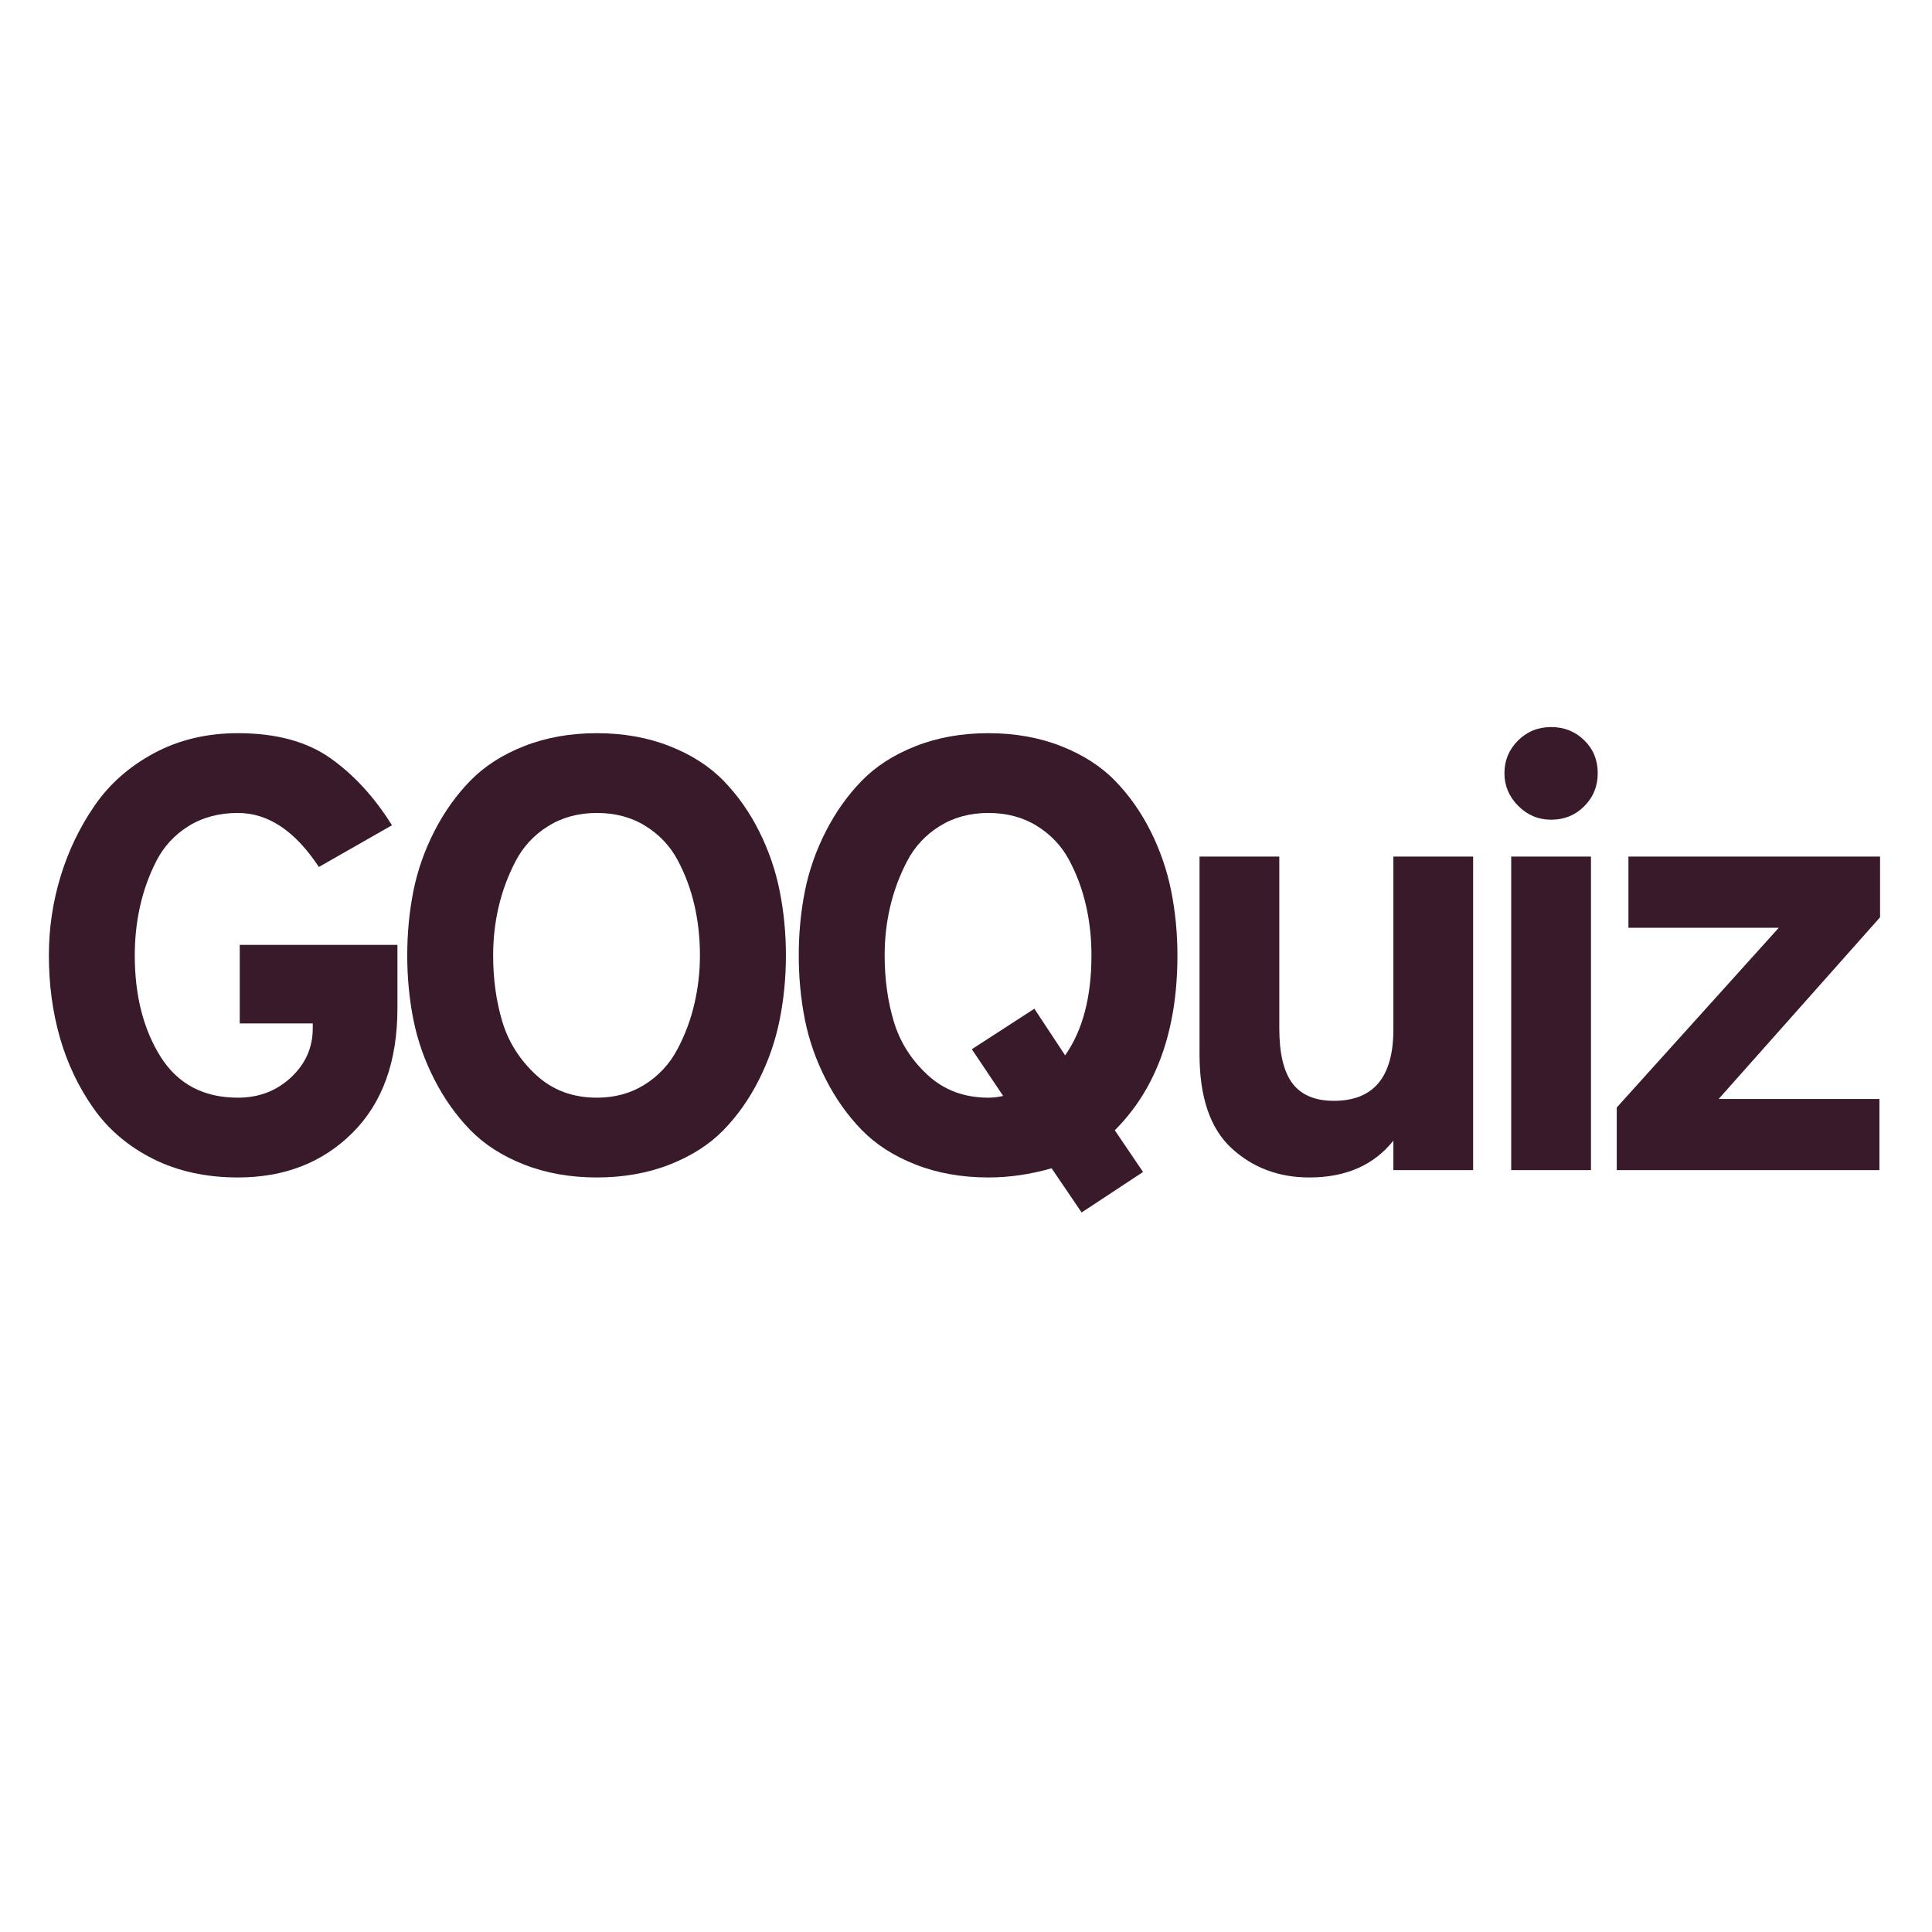 <svg xmlns="http://www.w3.org/2000/svg" xmlns:xlink="http://www.w3.org/1999/xlink" width="500" zoomAndPan="magnify" viewBox="0 0 375 375" height="500" preserveAspectRatio="xMidYMid meet" version="1.0"><defs><g/></defs><g fill="#381a2a" fill-opacity="1"><g transform="translate(2.939, 227.122)"><g><path d="M 43.234 1.422 C 37.047 1.422 31.547 0.211 26.734 -2.203 C 21.93 -4.629 18.082 -7.906 15.188 -12.031 C 12.289 -16.156 10.125 -20.719 8.688 -25.719 C 7.258 -30.727 6.547 -36.051 6.547 -41.688 C 6.547 -46.926 7.301 -52.023 8.812 -56.984 C 10.32 -61.953 12.523 -66.539 15.422 -70.75 C 18.316 -74.957 22.164 -78.352 26.969 -80.938 C 31.781 -83.52 37.203 -84.812 43.234 -84.812 C 50.617 -84.812 56.594 -83.203 61.156 -79.984 C 65.727 -76.766 69.723 -72.414 73.141 -66.938 L 58.953 -58.844 C 54.348 -65.832 49.109 -69.328 43.234 -69.328 C 39.578 -69.328 36.379 -68.473 33.641 -66.766 C 30.91 -65.055 28.828 -62.789 27.391 -59.969 C 25.961 -57.156 24.91 -54.219 24.234 -51.156 C 23.555 -48.102 23.219 -44.945 23.219 -41.688 C 23.219 -33.906 24.883 -27.352 28.219 -22.031 C 31.562 -16.719 36.566 -14.062 43.234 -14.062 C 47.285 -14.062 50.719 -15.367 53.531 -17.984 C 56.352 -20.609 57.766 -23.785 57.766 -27.516 L 57.766 -28.469 L 43.594 -28.469 L 43.594 -43.719 L 74.203 -43.719 L 74.203 -31.438 C 74.203 -21.113 71.301 -13.055 65.5 -7.266 C 59.707 -1.473 52.285 1.422 43.234 1.422 Z M 43.234 1.422 "/></g></g></g><g fill="#381a2a" fill-opacity="1"><g transform="translate(72.499, 227.122)"><g><path d="M 57.469 -1.078 C 53.219 0.586 48.508 1.422 43.344 1.422 C 38.188 1.422 33.484 0.586 29.234 -1.078 C 24.992 -2.742 21.504 -4.984 18.766 -7.797 C 16.023 -10.617 13.703 -13.895 11.797 -17.625 C 9.891 -21.352 8.535 -25.223 7.734 -29.234 C 6.941 -33.242 6.547 -37.395 6.547 -41.688 C 6.547 -45.977 6.941 -50.129 7.734 -54.141 C 8.535 -58.148 9.891 -62.02 11.797 -65.75 C 13.703 -69.477 16.023 -72.75 18.766 -75.562 C 21.504 -78.383 24.992 -80.629 29.234 -82.297 C 33.484 -83.973 38.188 -84.812 43.344 -84.812 C 48.508 -84.812 53.219 -83.973 57.469 -82.297 C 61.719 -80.629 65.211 -78.383 67.953 -75.562 C 70.691 -72.75 72.992 -69.477 74.859 -65.75 C 76.723 -62.02 78.051 -58.148 78.844 -54.141 C 79.645 -50.129 80.047 -45.977 80.047 -41.688 C 80.047 -37.395 79.645 -33.242 78.844 -29.234 C 78.051 -25.223 76.723 -21.352 74.859 -17.625 C 72.992 -13.895 70.691 -10.617 67.953 -7.797 C 65.211 -4.984 61.719 -2.742 57.469 -1.078 Z M 43.359 -14.062 C 46.848 -14.062 49.941 -14.91 52.641 -16.609 C 55.348 -18.316 57.453 -20.582 58.953 -23.406 C 60.461 -26.227 61.57 -29.188 62.281 -32.281 C 63 -35.375 63.359 -38.508 63.359 -41.688 C 63.359 -45.102 63 -48.359 62.281 -51.453 C 61.57 -54.547 60.484 -57.461 59.016 -60.203 C 57.547 -62.941 55.461 -65.145 52.766 -66.812 C 50.066 -68.488 46.93 -69.328 43.359 -69.328 C 39.785 -69.328 36.629 -68.473 33.891 -66.766 C 31.148 -65.055 29.047 -62.789 27.578 -59.969 C 26.109 -57.156 25.016 -54.219 24.297 -51.156 C 23.578 -48.102 23.219 -44.945 23.219 -41.688 C 23.219 -37.082 23.812 -32.797 25 -28.828 C 26.195 -24.859 28.383 -21.406 31.562 -18.469 C 34.738 -15.531 38.672 -14.062 43.359 -14.062 Z M 43.359 -14.062 "/></g></g></g><g fill="#381a2a" fill-opacity="1"><g transform="translate(148.491, 227.122)"><g><path d="M 43.359 1.422 C 38.191 1.422 33.484 0.586 29.234 -1.078 C 24.992 -2.742 21.504 -4.984 18.766 -7.797 C 16.023 -10.617 13.703 -13.895 11.797 -17.625 C 9.891 -21.352 8.535 -25.223 7.734 -29.234 C 6.941 -33.242 6.547 -37.395 6.547 -41.688 C 6.547 -45.977 6.941 -50.129 7.734 -54.141 C 8.535 -58.148 9.891 -62.02 11.797 -65.75 C 13.703 -69.477 16.023 -72.75 18.766 -75.562 C 21.504 -78.383 24.992 -80.629 29.234 -82.297 C 33.484 -83.973 38.188 -84.812 43.344 -84.812 C 48.508 -84.812 53.219 -83.973 57.469 -82.297 C 61.719 -80.629 65.211 -78.383 67.953 -75.562 C 70.691 -72.75 72.992 -69.477 74.859 -65.75 C 76.723 -62.02 78.051 -58.148 78.844 -54.141 C 79.645 -50.129 80.047 -45.977 80.047 -41.688 C 80.047 -27.156 75.992 -15.836 67.891 -7.734 L 73.375 0.359 L 61.453 8.219 L 55.625 -0.359 C 51.5 0.828 47.41 1.422 43.359 1.422 Z M 43.359 -14.062 C 44.305 -14.062 45.258 -14.176 46.219 -14.406 L 40.141 -23.469 L 52.281 -31.328 L 58.25 -22.281 C 61.656 -27.125 63.359 -33.594 63.359 -41.688 C 63.359 -45.102 63 -48.359 62.281 -51.453 C 61.57 -54.547 60.484 -57.461 59.016 -60.203 C 57.547 -62.941 55.461 -65.145 52.766 -66.812 C 50.066 -68.488 46.93 -69.328 43.359 -69.328 C 39.785 -69.328 36.629 -68.473 33.891 -66.766 C 31.148 -65.055 29.047 -62.789 27.578 -59.969 C 26.109 -57.156 25.016 -54.219 24.297 -51.156 C 23.578 -48.102 23.219 -44.945 23.219 -41.688 C 23.219 -37.082 23.812 -32.797 25 -28.828 C 26.195 -24.859 28.383 -21.406 31.562 -18.469 C 34.738 -15.531 38.672 -14.062 43.359 -14.062 Z M 43.359 -14.062 "/></g></g></g><g fill="#381a2a" fill-opacity="1"><g transform="translate(224.483, 227.122)"><g><path d="M 45.969 0 L 45.969 -5.719 C 42.164 -0.957 36.727 1.422 29.656 1.422 C 23.695 1.422 18.656 -0.477 14.531 -4.281 C 10.406 -8.094 8.344 -14.172 8.344 -22.516 L 8.344 -60.859 L 23.828 -60.859 L 23.828 -27.516 C 23.828 -22.672 24.676 -19.113 26.375 -16.844 C 28.082 -14.582 30.766 -13.453 34.422 -13.453 C 42.117 -13.453 45.969 -18.062 45.969 -27.281 L 45.969 -60.859 L 61.453 -60.859 L 61.453 0 Z M 45.969 0 "/></g></g></g><g fill="#381a2a" fill-opacity="1"><g transform="translate(284.276, 227.122)"><g><path d="M 16.797 -68.016 C 14.336 -68.016 12.211 -68.906 10.422 -70.688 C 8.629 -72.477 7.734 -74.602 7.734 -77.062 C 7.734 -79.52 8.609 -81.625 10.359 -83.375 C 12.109 -85.125 14.254 -86 16.797 -86 C 19.336 -86 21.477 -85.145 23.219 -83.438 C 24.969 -81.727 25.844 -79.602 25.844 -77.062 C 25.844 -74.52 24.969 -72.375 23.219 -70.625 C 21.477 -68.883 19.336 -68.016 16.797 -68.016 Z M 9.047 0 L 9.047 -60.859 L 24.531 -60.859 L 24.531 0 Z M 9.047 0 "/></g></g></g><g fill="#381a2a" fill-opacity="1"><g transform="translate(307.264, 227.122)"><g><path d="M 6.547 0 L 6.547 -12.156 L 38 -47.047 L 8.812 -47.047 L 8.812 -60.859 L 57.656 -60.859 L 57.656 -49.078 L 26.328 -13.812 L 57.531 -13.812 L 57.531 0 Z M 6.547 0 "/></g></g></g></svg>